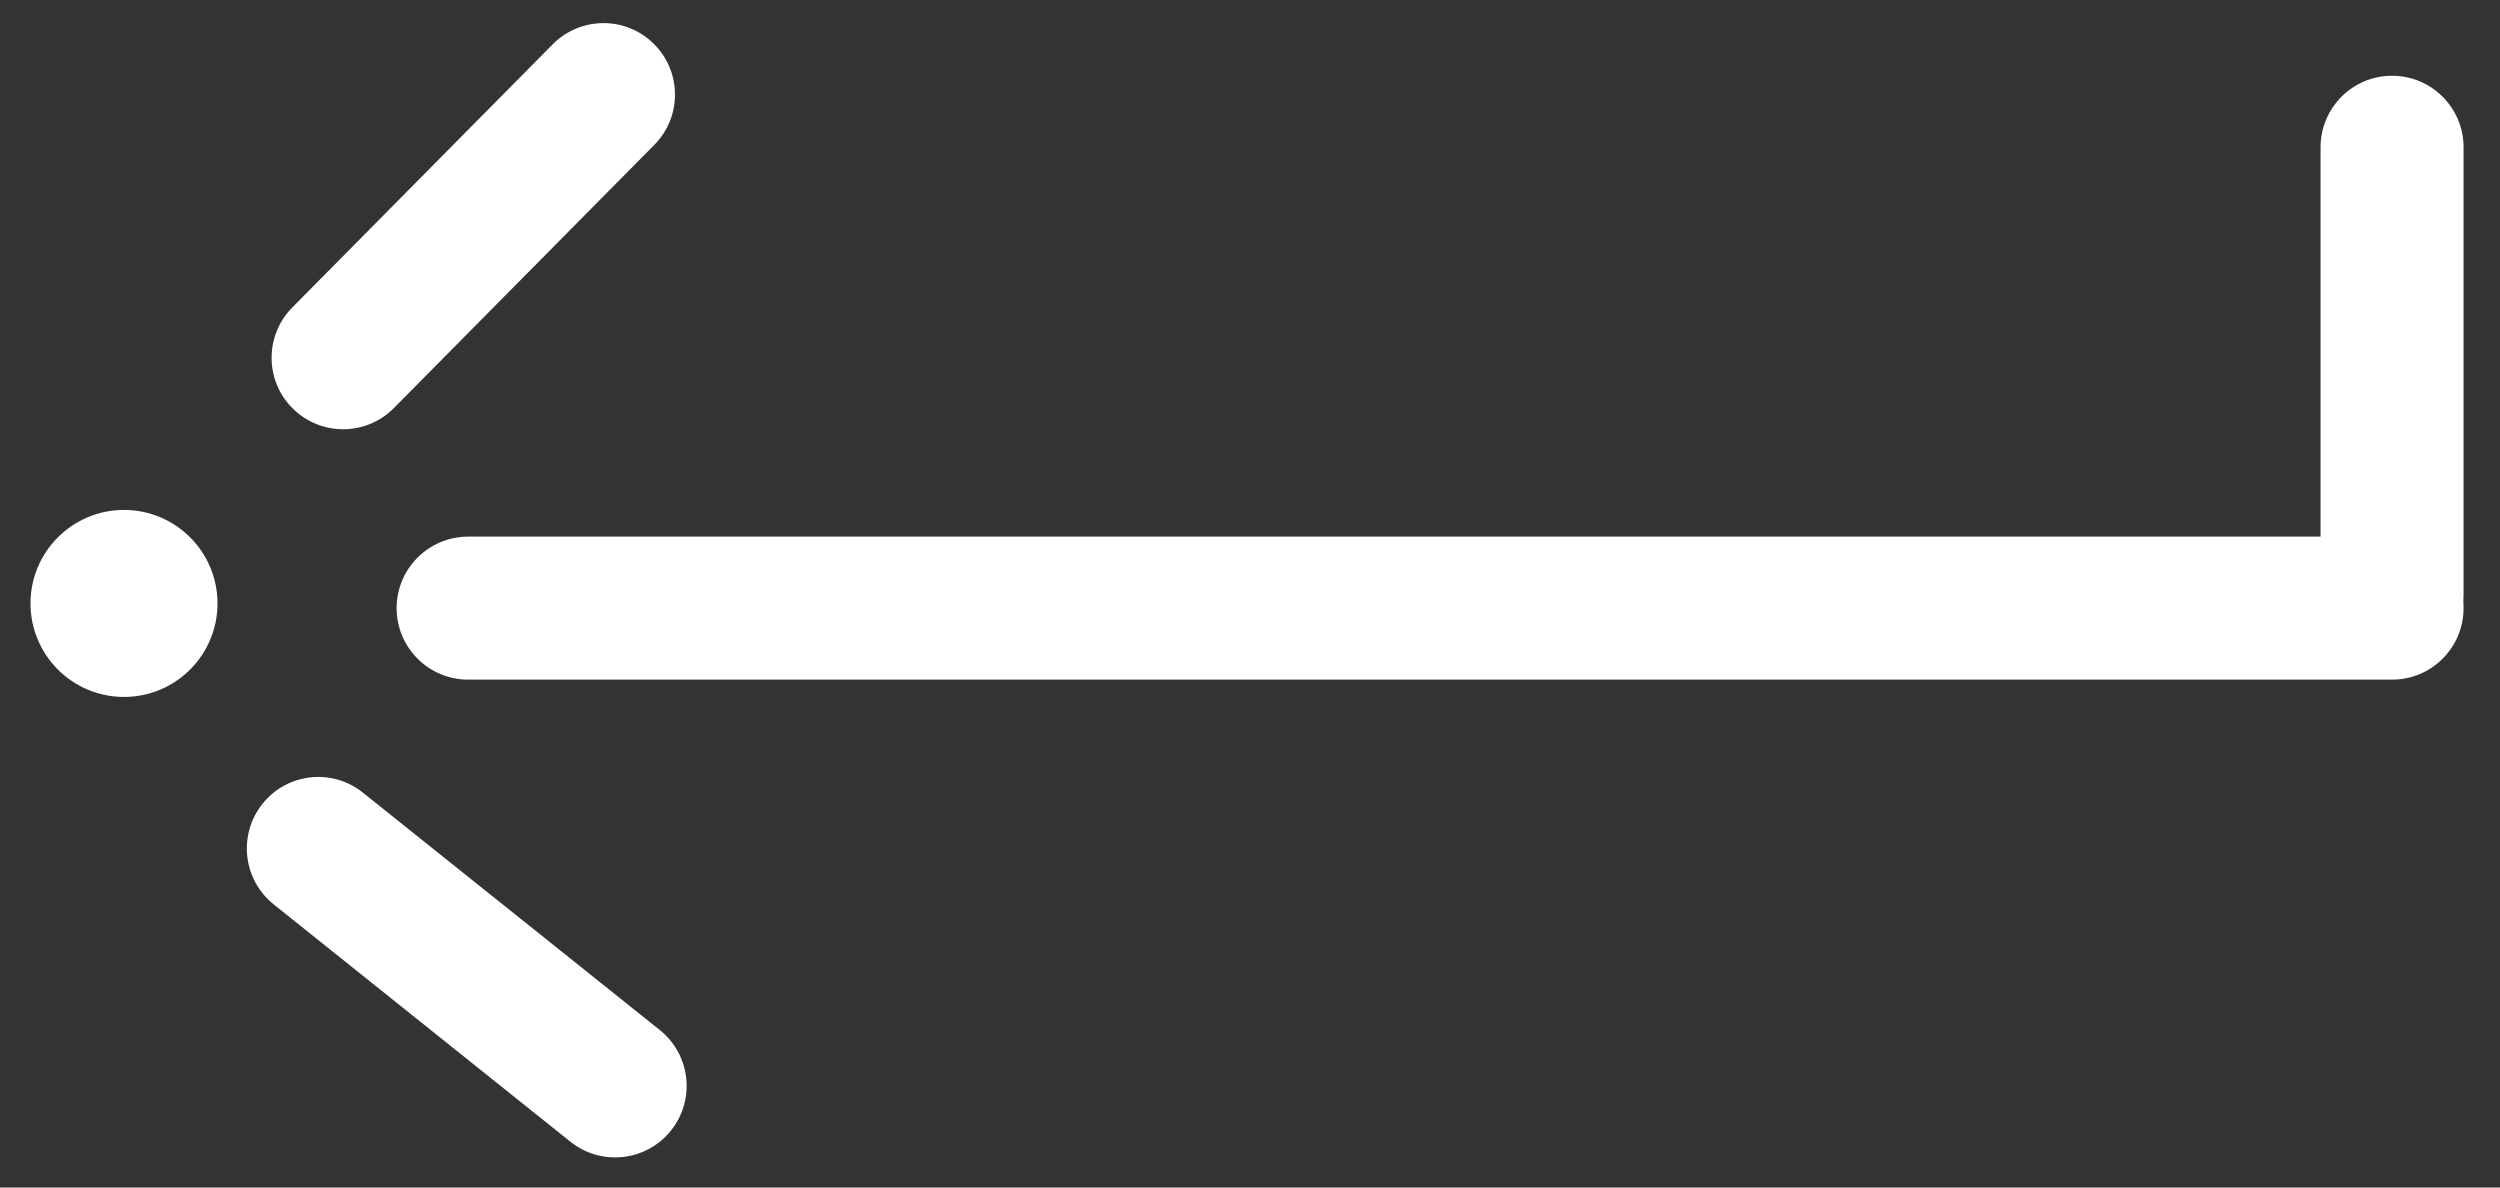 <svg width="40" height="19" viewBox="0 0 40 19" fill="none" xmlns="http://www.w3.org/2000/svg">
<rect x="0" y="0" width="40" height="19" fill="#333333" stroke="none"/>
<path d="M1.984 11.151C2.81 11.151 3.48 10.481 3.48 9.655C3.48 8.829 2.81 8.159 1.984 8.159C1.158 8.159 0.488 8.829 0.488 9.655C0.488 10.481 1.158 11.151 1.984 11.151Z" fill="white"/>
<path d="M39.417 9.73C39.417 9.099 38.905 8.586 38.274 8.586H7.49C6.858 8.586 6.346 9.099 6.346 9.73C6.346 10.362 6.858 10.874 7.49 10.874H38.274C38.905 10.874 39.417 10.362 39.417 9.73Z" fill="white"/>
<path d="M38.273 10.651C38.904 10.651 39.417 10.139 39.417 9.507V2.356C39.417 1.725 38.904 1.212 38.273 1.212C37.641 1.212 37.129 1.725 37.129 2.356V9.507C37.129 10.139 37.641 10.651 38.273 10.651Z" fill="white"/>
<path d="M10.736 18.088C11.13 17.595 11.051 16.876 10.556 16.48L5.806 12.682C5.314 12.287 4.594 12.367 4.2 12.861C3.806 13.354 3.885 14.074 4.379 14.47L9.127 18.268C9.622 18.662 10.341 18.583 10.736 18.088Z" fill="white"/>
<path d="M10.46 0.701C10.011 0.255 9.288 0.261 8.843 0.709L4.677 4.919C4.232 5.368 4.236 6.093 4.684 6.536C5.135 6.982 5.858 6.978 6.303 6.528L10.469 2.318C10.914 1.869 10.909 1.144 10.46 0.701Z" fill="white"/>
</svg>
